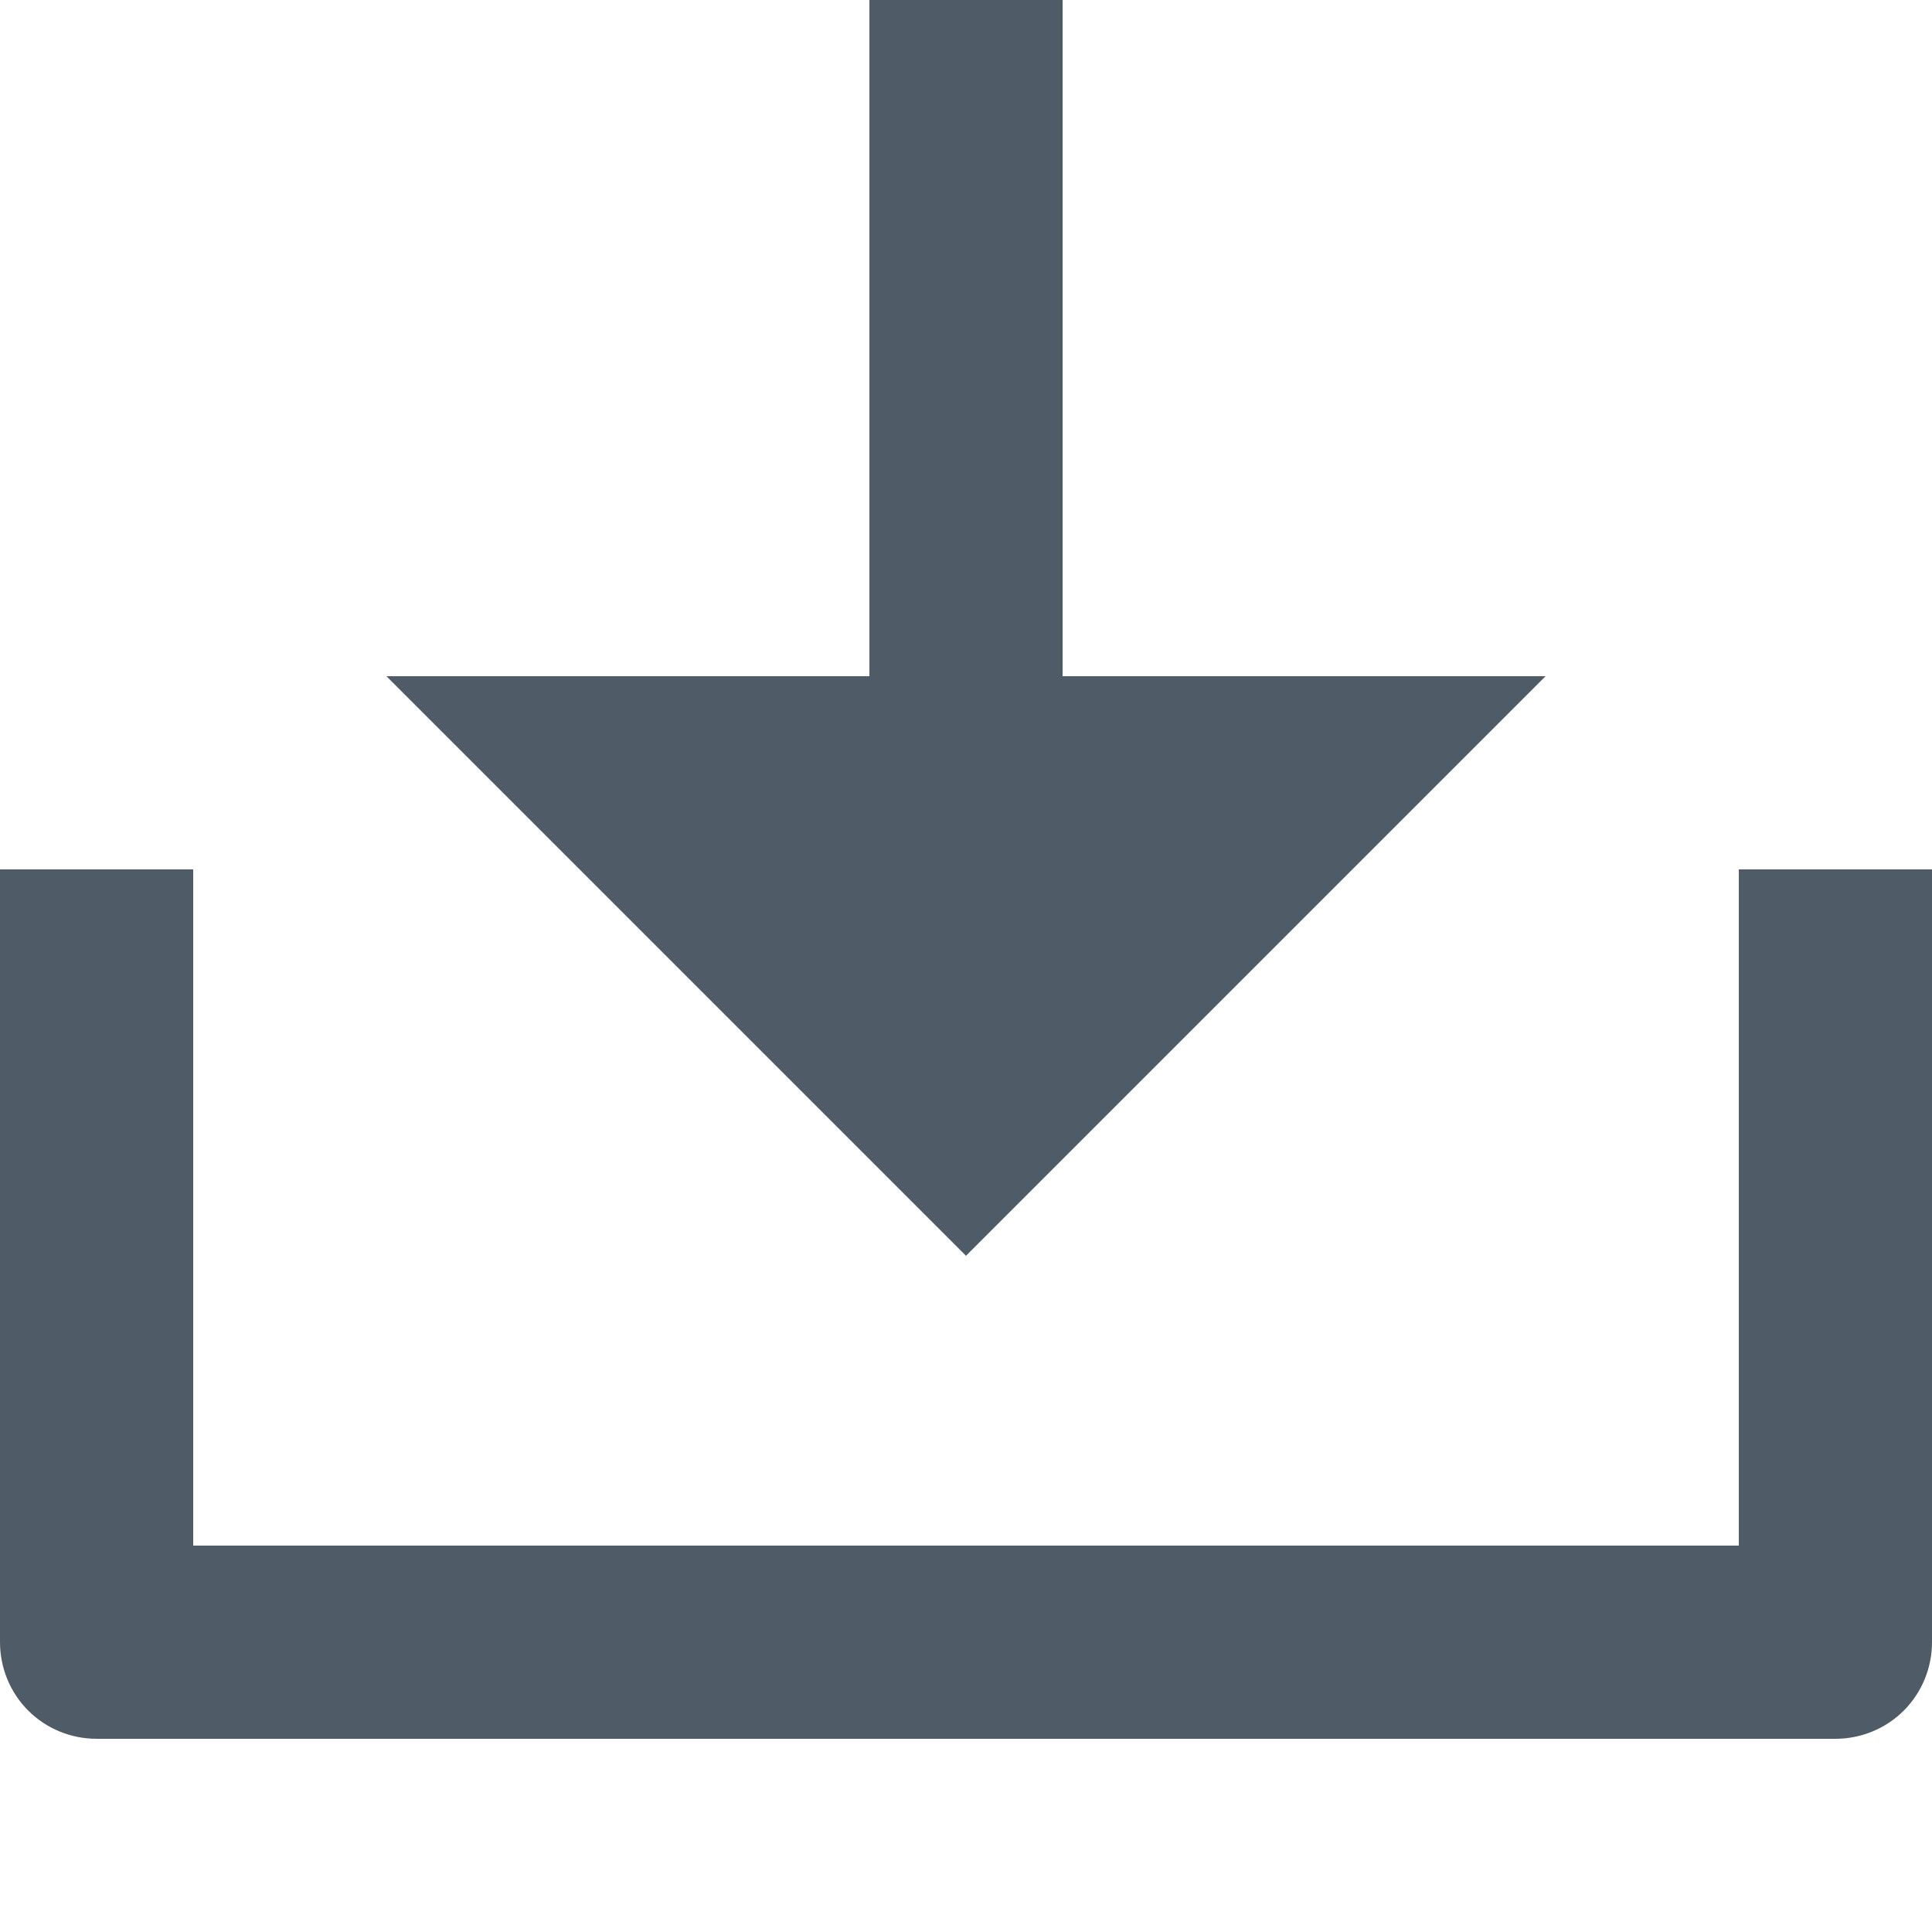 <svg width="5" height="5" viewBox="0 0 5 5" fill="none" xmlns="http://www.w3.org/2000/svg">
<path d="M2.75 1.75H4L2.5 3.25L1 1.75H2.25V0H2.75V1.75ZM0.5 4H4.5V2.25H5V4.25C5 4.316 4.974 4.38 4.927 4.427C4.88 4.474 4.816 4.5 4.75 4.5H0.25C0.184 4.5 0.12 4.474 0.073 4.427C0.026 4.38 0 4.316 0 4.25V2.25H0.5V4Z" fill="#4F5B67"/>
</svg>
